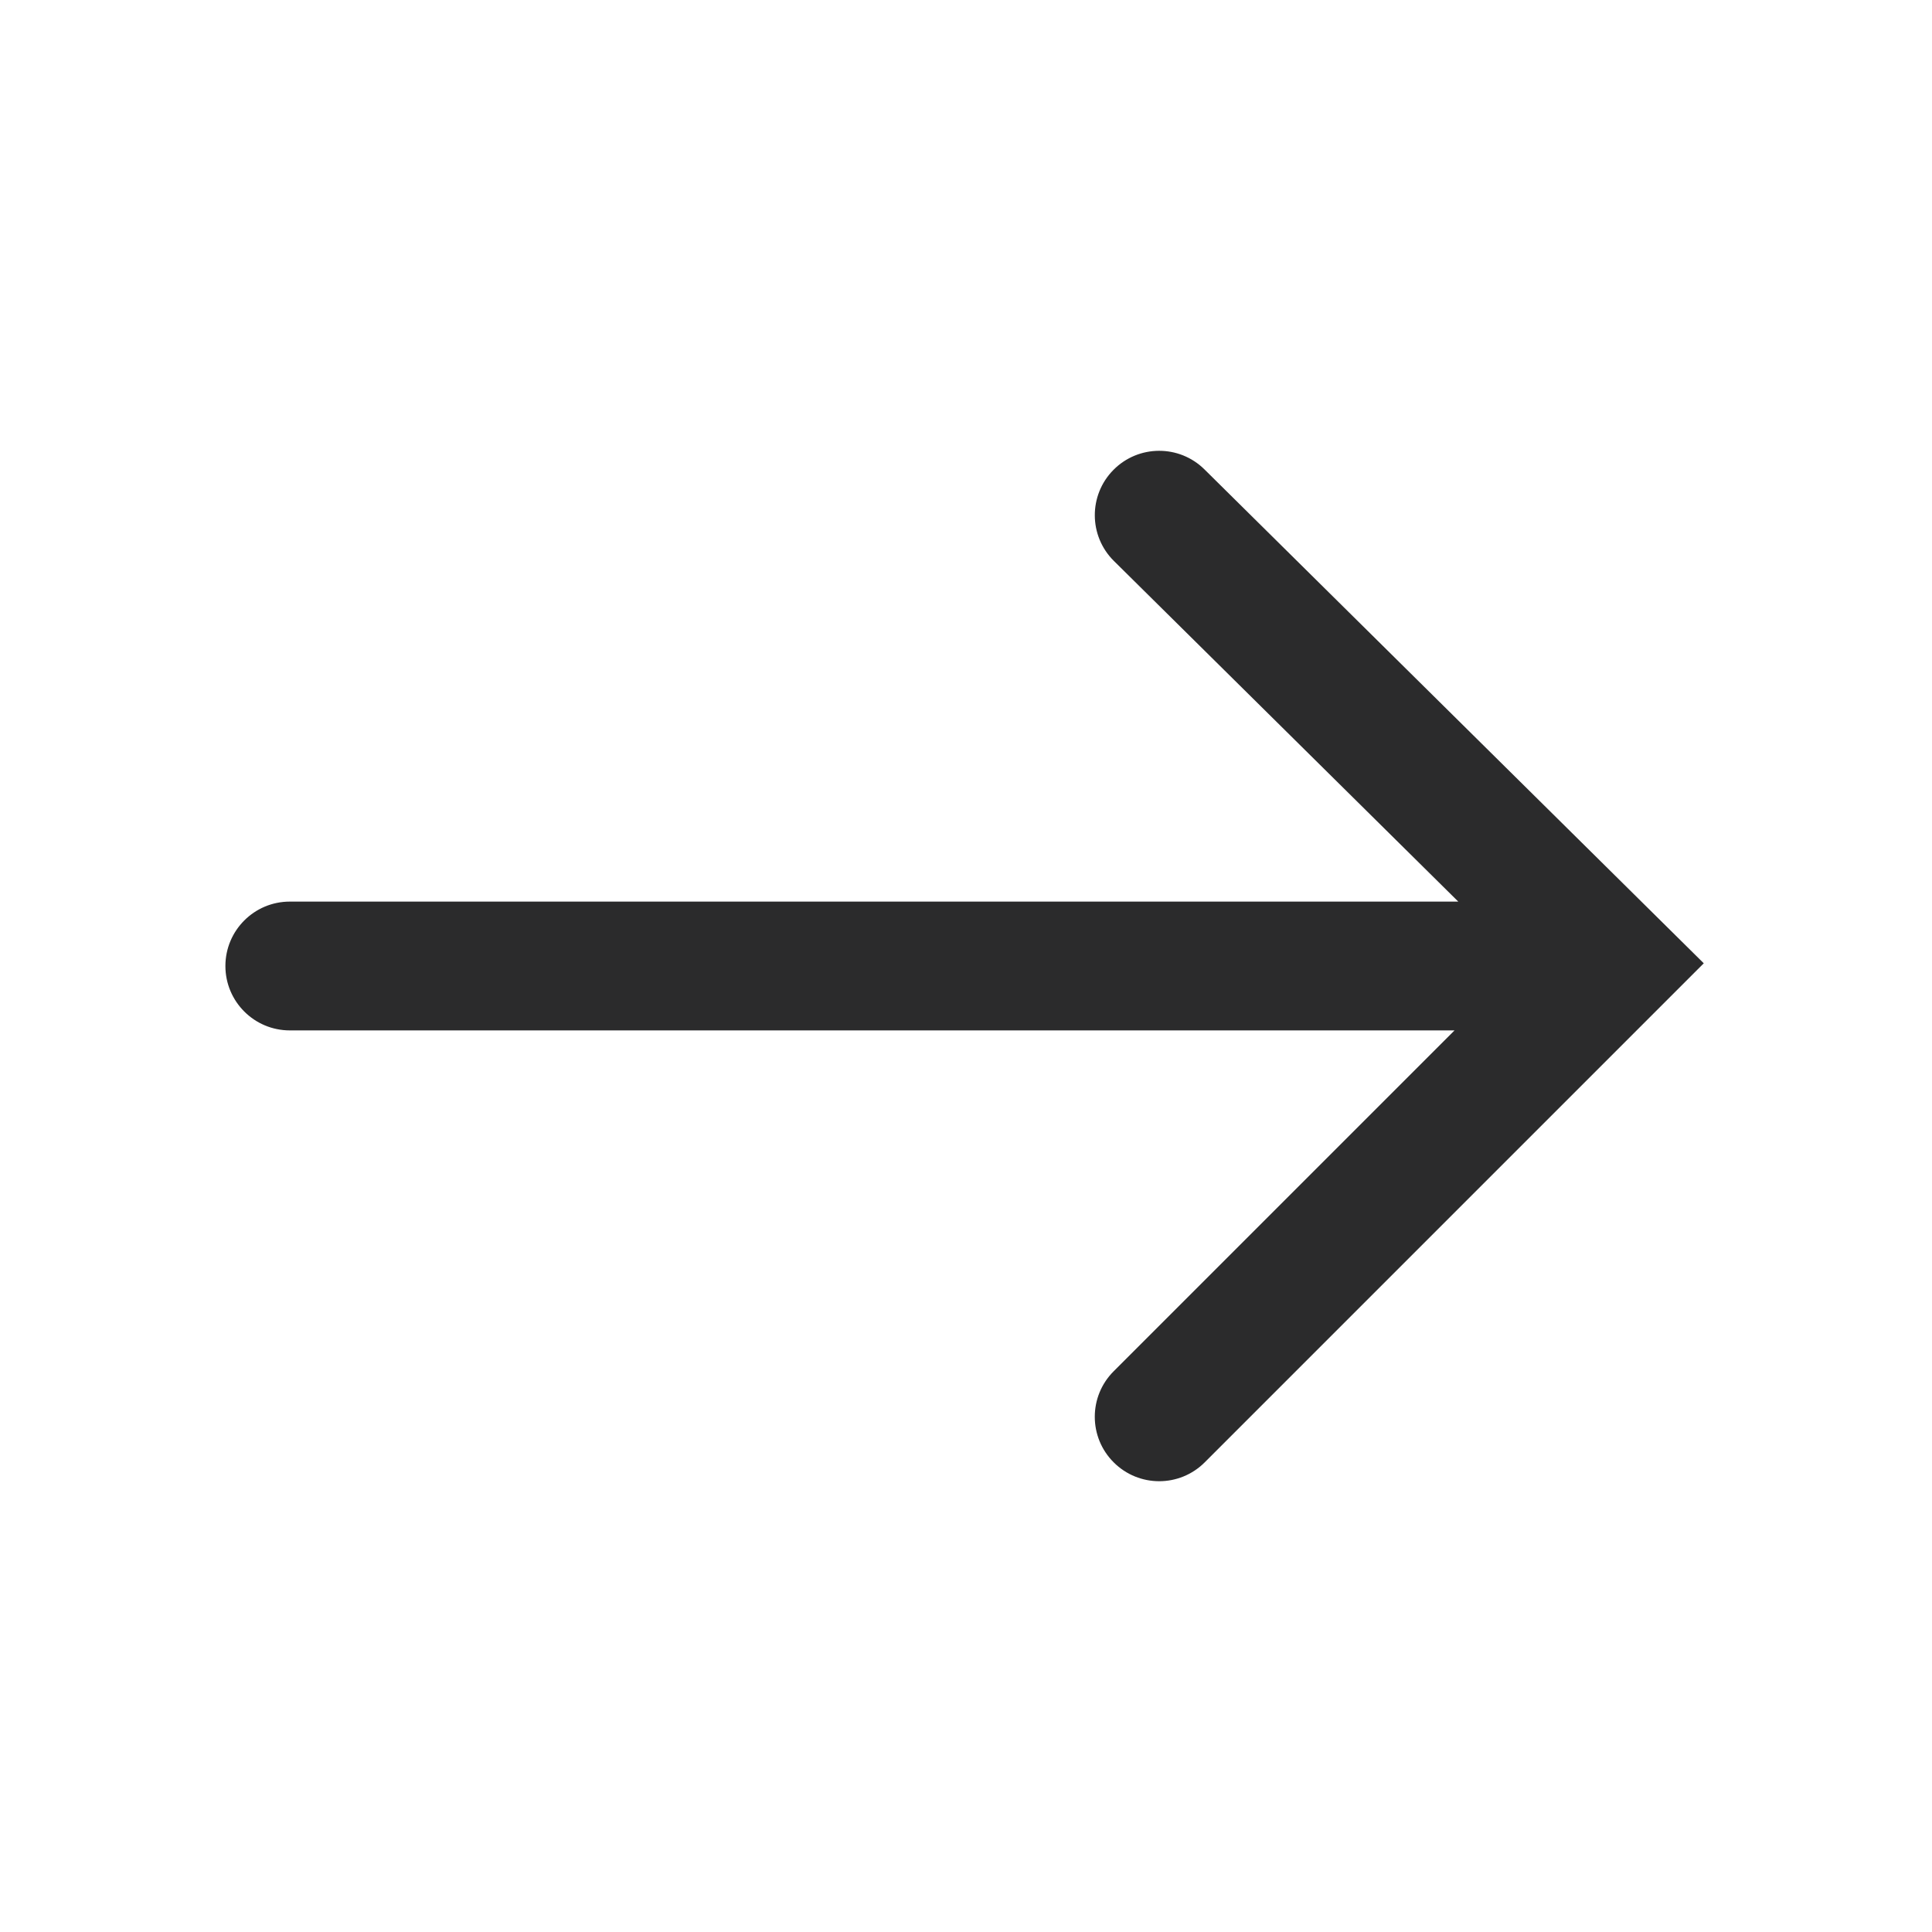 <svg width="30" height="30" viewBox="0 0 30 30" fill="none" xmlns="http://www.w3.org/2000/svg">
<path fill-rule="evenodd" clip-rule="evenodd" d="M17.293 21.293C16.902 21.683 16.902 22.317 17.293 22.707C17.683 23.098 18.317 23.098 18.707 22.707L26.456 14.958L18.703 7.289C18.311 6.901 17.677 6.904 17.289 7.297C16.901 7.689 16.904 8.323 17.297 8.711L22.644 14L4.5 14C3.948 14 3.5 14.448 3.5 15C3.5 15.552 3.948 16 4.5 16L22.586 16L17.293 21.293Z" fill="#2B2B2C"/>
</svg>
